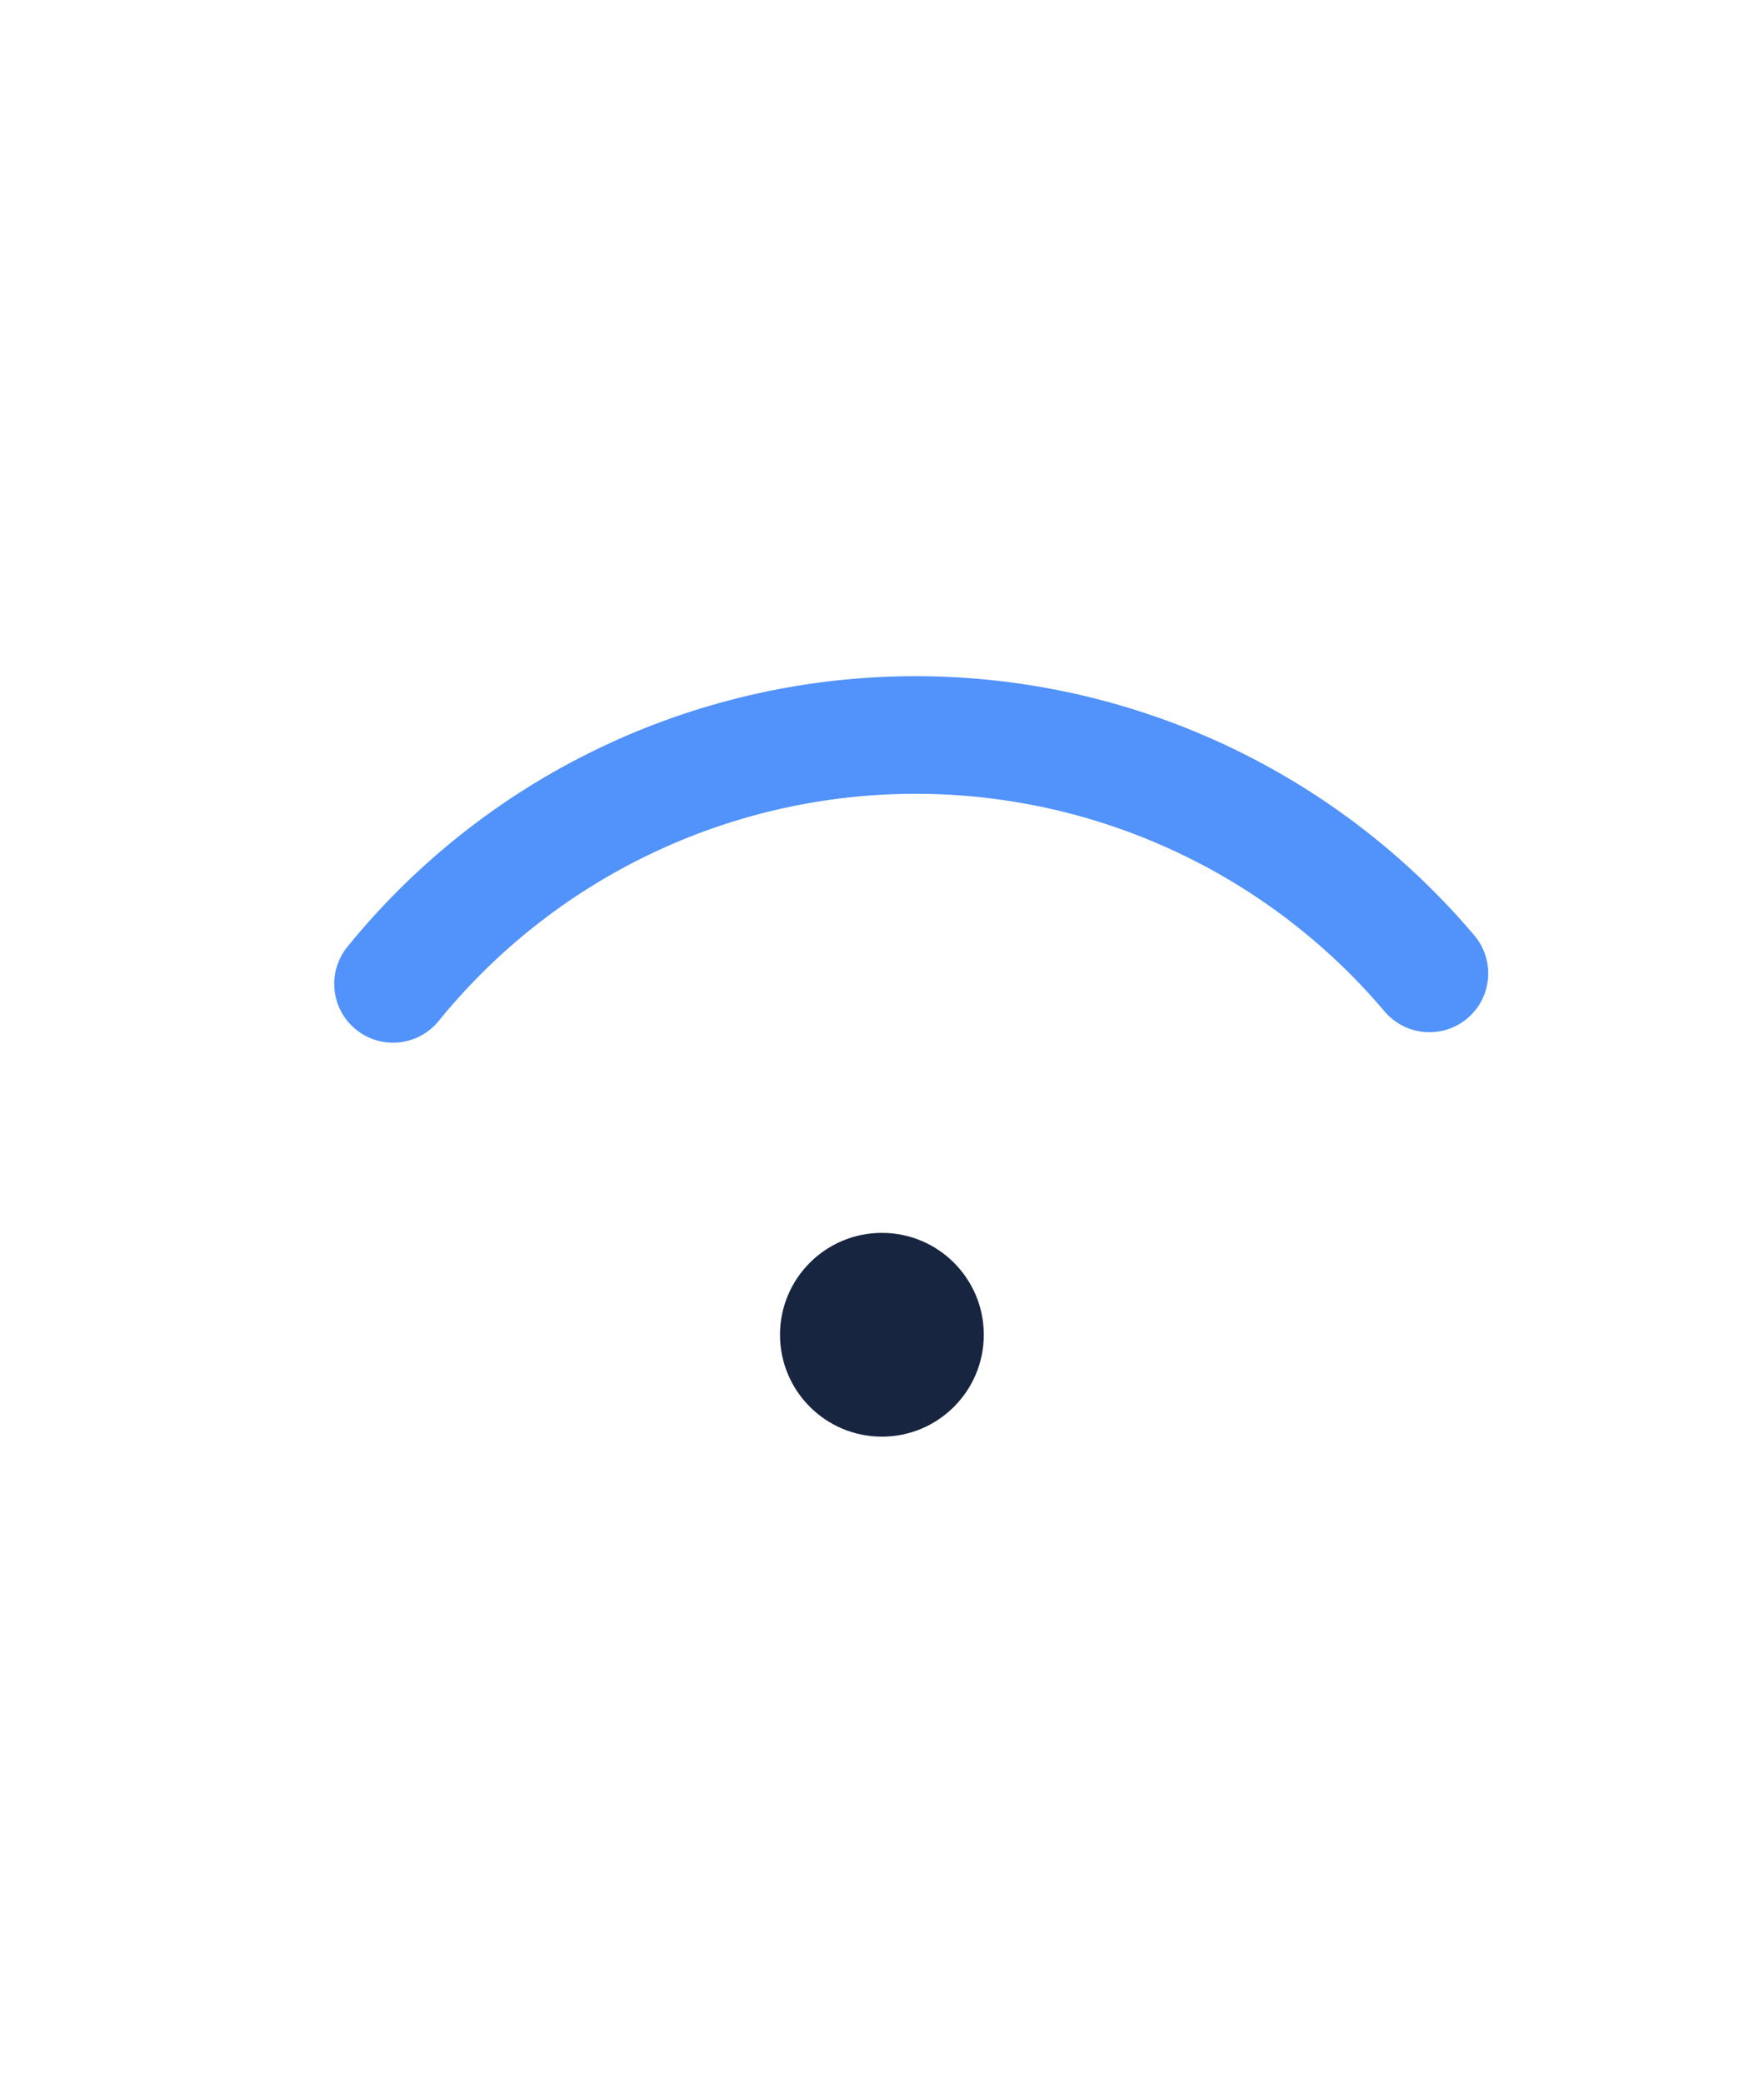 <svg width="105" height="124" viewBox="0 0 105 124" fill="none" xmlns="http://www.w3.org/2000/svg">
<g filter="url(#filter0_di)">
<path d="M20.922 33.58C22.528 32.79 24.47 33.451 25.261 35.057L28.122 40.872C28.912 42.478 28.251 44.421 26.645 45.211C25.039 46.001 23.097 45.34 22.307 43.734L19.445 37.919C18.655 36.313 19.316 34.37 20.922 33.58Z" fill="white"/>
</g>
<g filter="url(#filter1_di)">
<path d="M84.071 33.58C82.465 32.79 80.523 33.451 79.733 35.057L76.871 40.873C76.081 42.478 76.742 44.421 78.348 45.211C79.954 46.001 81.896 45.34 82.687 43.734L85.548 37.919C86.338 36.313 85.677 34.37 84.071 33.58Z" fill="white"/>
</g>
<g filter="url(#filter2_di)">
<path d="M52.278 37.684C54.068 37.684 55.519 36.233 55.519 34.443V20.434C55.519 18.644 54.068 17.193 52.278 17.193C50.488 17.193 49.037 18.644 49.037 20.434V34.443C49.037 36.233 50.488 37.684 52.278 37.684Z" fill="white"/>
</g>
<g filter="url(#filter3_i)">
<path d="M58.559 75.448C58.559 78.797 55.843 81.512 52.494 81.512C49.145 81.512 46.429 78.797 46.429 75.448C46.429 72.098 49.145 69.383 52.494 69.383C55.843 69.383 58.559 72.098 58.559 75.448Z" fill="#172541"/>
</g>
<g filter="url(#filter4_di)">
<path fill-rule="evenodd" clip-rule="evenodd" d="M52.496 60.58C44.287 60.58 37.633 67.235 37.633 75.443C37.633 83.652 44.287 90.307 52.496 90.307C60.705 90.307 67.36 83.652 67.36 75.443C67.36 67.235 60.705 60.58 52.496 60.58ZM23.633 75.443C23.633 59.503 36.555 46.58 52.496 46.58C68.437 46.58 81.36 59.503 81.36 75.443C81.36 91.384 68.437 104.307 52.496 104.307C36.555 104.307 23.633 91.384 23.633 75.443Z" fill="white"/>
</g>
<g filter="url(#filter5_di)">
<path fill-rule="evenodd" clip-rule="evenodd" d="M52.059 36.25C58.465 36.185 64.806 37.534 70.631 40.201C76.456 42.868 81.621 46.788 85.758 51.679C87.006 53.155 86.821 55.364 85.345 56.612C83.869 57.86 81.661 57.675 80.413 56.199C76.941 52.094 72.606 48.804 67.717 46.566C62.828 44.328 57.506 43.195 52.129 43.249C46.752 43.304 41.454 44.544 36.611 46.88C31.769 49.217 27.501 52.593 24.113 56.768C22.895 58.269 20.691 58.498 19.19 57.28C17.689 56.062 17.459 53.858 18.678 52.357C22.715 47.382 27.799 43.36 33.569 40.576C39.339 37.792 45.652 36.315 52.059 36.25Z" fill="#5192FB"/>
</g>
<defs>
<filter id="filter0_di" x="0.014" y="15.149" width="47.539" height="50.493" filterUnits="userSpaceOnUse" color-interpolation-filters="sRGB">
<feFlood flood-opacity="0" result="BackgroundImageFix"/>
<feColorMatrix in="SourceAlpha" type="matrix" values="0 0 0 0 0 0 0 0 0 0 0 0 0 0 0 0 0 0 127 0" result="hardAlpha"/>
<feOffset dy="1"/>
<feGaussianBlur stdDeviation="9"/>
<feComposite in2="hardAlpha" operator="out"/>
<feColorMatrix type="matrix" values="0 0 0 0 0.099 0 0 0 0 0.102 0 0 0 0 0.117 0 0 0 0.08 0"/>
<feBlend mode="normal" in2="BackgroundImageFix" result="effect1_dropShadow"/>
<feBlend mode="normal" in="SourceGraphic" in2="effect1_dropShadow" result="shape"/>
<feColorMatrix in="SourceAlpha" type="matrix" values="0 0 0 0 0 0 0 0 0 0 0 0 0 0 0 0 0 0 127 0" result="hardAlpha"/>
<feOffset dy="4"/>
<feGaussianBlur stdDeviation="2"/>
<feComposite in2="hardAlpha" operator="arithmetic" k2="-1" k3="1"/>
<feColorMatrix type="matrix" values="0 0 0 0 0 0 0 0 0 0 0 0 0 0 0 0 0 0 0.12 0"/>
<feBlend mode="normal" in2="shape" result="effect2_innerShadow"/>
</filter>
<filter id="filter1_di" x="57.44" y="15.149" width="47.539" height="50.493" filterUnits="userSpaceOnUse" color-interpolation-filters="sRGB">
<feFlood flood-opacity="0" result="BackgroundImageFix"/>
<feColorMatrix in="SourceAlpha" type="matrix" values="0 0 0 0 0 0 0 0 0 0 0 0 0 0 0 0 0 0 127 0" result="hardAlpha"/>
<feOffset dy="1"/>
<feGaussianBlur stdDeviation="9"/>
<feComposite in2="hardAlpha" operator="out"/>
<feColorMatrix type="matrix" values="0 0 0 0 0.099 0 0 0 0 0.102 0 0 0 0 0.117 0 0 0 0.08 0"/>
<feBlend mode="normal" in2="BackgroundImageFix" result="effect1_dropShadow"/>
<feBlend mode="normal" in="SourceGraphic" in2="effect1_dropShadow" result="shape"/>
<feColorMatrix in="SourceAlpha" type="matrix" values="0 0 0 0 0 0 0 0 0 0 0 0 0 0 0 0 0 0 127 0" result="hardAlpha"/>
<feOffset dy="4"/>
<feGaussianBlur stdDeviation="2"/>
<feComposite in2="hardAlpha" operator="arithmetic" k2="-1" k3="1"/>
<feColorMatrix type="matrix" values="0 0 0 0 0 0 0 0 0 0 0 0 0 0 0 0 0 0 0.12 0"/>
<feBlend mode="normal" in2="shape" result="effect2_innerShadow"/>
</filter>
<filter id="filter2_di" x="31.037" y="0.193" width="42.481" height="56.49" filterUnits="userSpaceOnUse" color-interpolation-filters="sRGB">
<feFlood flood-opacity="0" result="BackgroundImageFix"/>
<feColorMatrix in="SourceAlpha" type="matrix" values="0 0 0 0 0 0 0 0 0 0 0 0 0 0 0 0 0 0 127 0" result="hardAlpha"/>
<feOffset dy="1"/>
<feGaussianBlur stdDeviation="9"/>
<feComposite in2="hardAlpha" operator="out"/>
<feColorMatrix type="matrix" values="0 0 0 0 0.099 0 0 0 0 0.102 0 0 0 0 0.117 0 0 0 0.08 0"/>
<feBlend mode="normal" in2="BackgroundImageFix" result="effect1_dropShadow"/>
<feBlend mode="normal" in="SourceGraphic" in2="effect1_dropShadow" result="shape"/>
<feColorMatrix in="SourceAlpha" type="matrix" values="0 0 0 0 0 0 0 0 0 0 0 0 0 0 0 0 0 0 127 0" result="hardAlpha"/>
<feOffset dy="4"/>
<feGaussianBlur stdDeviation="2"/>
<feComposite in2="hardAlpha" operator="arithmetic" k2="-1" k3="1"/>
<feColorMatrix type="matrix" values="0 0 0 0 0 0 0 0 0 0 0 0 0 0 0 0 0 0 0.12 0"/>
<feBlend mode="normal" in2="shape" result="effect2_innerShadow"/>
</filter>
<filter id="filter3_i" x="46.429" y="69.383" width="12.13" height="16.13" filterUnits="userSpaceOnUse" color-interpolation-filters="sRGB">
<feFlood flood-opacity="0" result="BackgroundImageFix"/>
<feBlend mode="normal" in="SourceGraphic" in2="BackgroundImageFix" result="shape"/>
<feColorMatrix in="SourceAlpha" type="matrix" values="0 0 0 0 0 0 0 0 0 0 0 0 0 0 0 0 0 0 127 0" result="hardAlpha"/>
<feOffset dy="4"/>
<feGaussianBlur stdDeviation="2"/>
<feComposite in2="hardAlpha" operator="arithmetic" k2="-1" k3="1"/>
<feColorMatrix type="matrix" values="0 0 0 0 0 0 0 0 0 0 0 0 0 0 0 0 0 0 0.46 0"/>
<feBlend mode="normal" in2="shape" result="effect1_innerShadow"/>
</filter>
<filter id="filter4_di" x="5.633" y="29.58" width="93.727" height="93.727" filterUnits="userSpaceOnUse" color-interpolation-filters="sRGB">
<feFlood flood-opacity="0" result="BackgroundImageFix"/>
<feColorMatrix in="SourceAlpha" type="matrix" values="0 0 0 0 0 0 0 0 0 0 0 0 0 0 0 0 0 0 127 0" result="hardAlpha"/>
<feOffset dy="1"/>
<feGaussianBlur stdDeviation="9"/>
<feComposite in2="hardAlpha" operator="out"/>
<feColorMatrix type="matrix" values="0 0 0 0 0.099 0 0 0 0 0.102 0 0 0 0 0.117 0 0 0 0.08 0"/>
<feBlend mode="normal" in2="BackgroundImageFix" result="effect1_dropShadow"/>
<feBlend mode="normal" in="SourceGraphic" in2="effect1_dropShadow" result="shape"/>
<feColorMatrix in="SourceAlpha" type="matrix" values="0 0 0 0 0 0 0 0 0 0 0 0 0 0 0 0 0 0 127 0" result="hardAlpha"/>
<feOffset dy="4"/>
<feGaussianBlur stdDeviation="3.5"/>
<feComposite in2="hardAlpha" operator="arithmetic" k2="-1" k3="1"/>
<feColorMatrix type="matrix" values="0 0 0 0 0 0 0 0 0 0 0 0 0 0 0 0 0 0 0.12 0"/>
<feBlend mode="normal" in2="shape" result="effect2_innerShadow"/>
</filter>
<filter id="filter5_di" x="13.864" y="29.942" width="80.875" height="34.697" filterUnits="userSpaceOnUse" color-interpolation-filters="sRGB">
<feFlood flood-opacity="0" result="BackgroundImageFix"/>
<feColorMatrix in="SourceAlpha" type="matrix" values="0 0 0 0 0 0 0 0 0 0 0 0 0 0 0 0 0 0 127 0" result="hardAlpha"/>
<feOffset dx="2"/>
<feGaussianBlur stdDeviation="3"/>
<feComposite in2="hardAlpha" operator="out"/>
<feColorMatrix type="matrix" values="0 0 0 0 0 0 0 0 0 0 0 0 0 0 0 0 0 0 0.14 0"/>
<feBlend mode="normal" in2="BackgroundImageFix" result="effect1_dropShadow"/>
<feBlend mode="normal" in="SourceGraphic" in2="effect1_dropShadow" result="shape"/>
<feColorMatrix in="SourceAlpha" type="matrix" values="0 0 0 0 0 0 0 0 0 0 0 0 0 0 0 0 0 0 127 0" result="hardAlpha"/>
<feOffset dy="4"/>
<feGaussianBlur stdDeviation="2"/>
<feComposite in2="hardAlpha" operator="arithmetic" k2="-1" k3="1"/>
<feColorMatrix type="matrix" values="0 0 0 0 0 0 0 0 0 0 0 0 0 0 0 0 0 0 0.11 0"/>
<feBlend mode="normal" in2="shape" result="effect2_innerShadow"/>
</filter>
</defs>
</svg>
